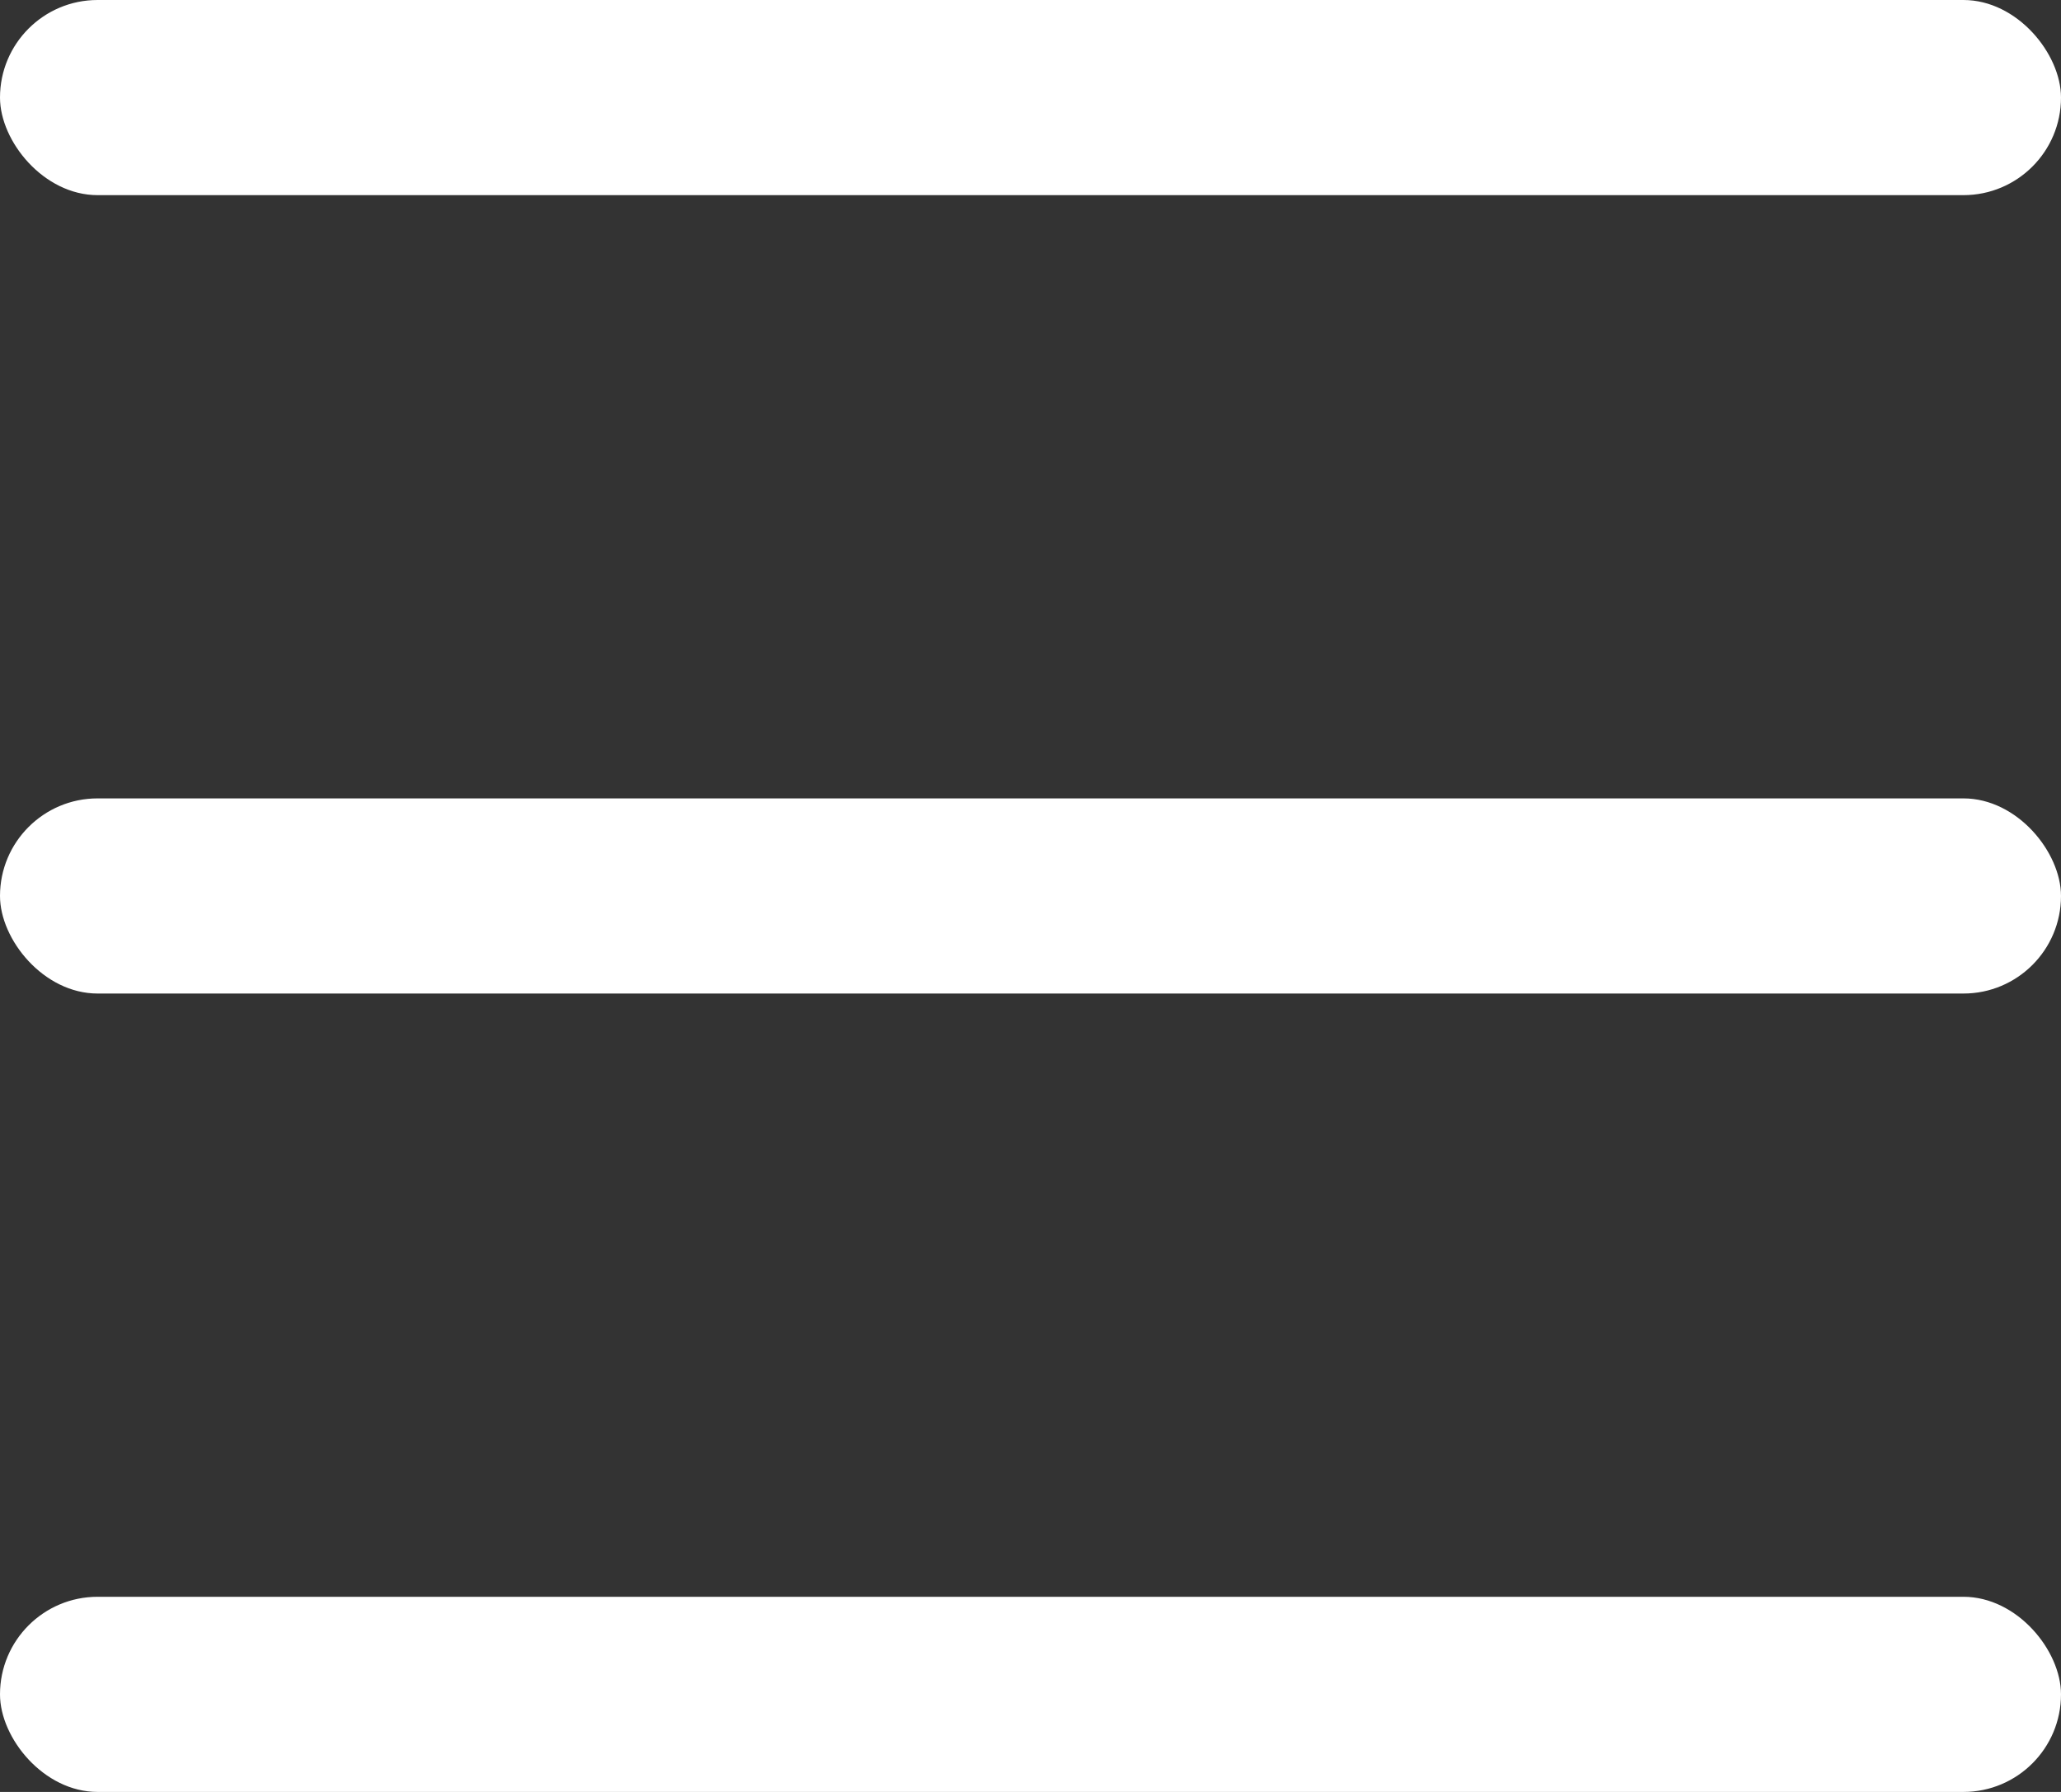 <svg width="23" height="20" viewBox="0 0 23 20" fill="none" xmlns="http://www.w3.org/2000/svg">
<rect x="0" y="0" width="23" height="20" fill="#333333" stroke="none"/>
<rect width="23" height="2.178" rx="1.089" fill="white"/>
<rect y="8.911" width="23" height="2.178" rx="1.089" fill="white"/>
<rect y="17.822" width="23" height="2.178" rx="1.089" fill="white"/>
</svg>
